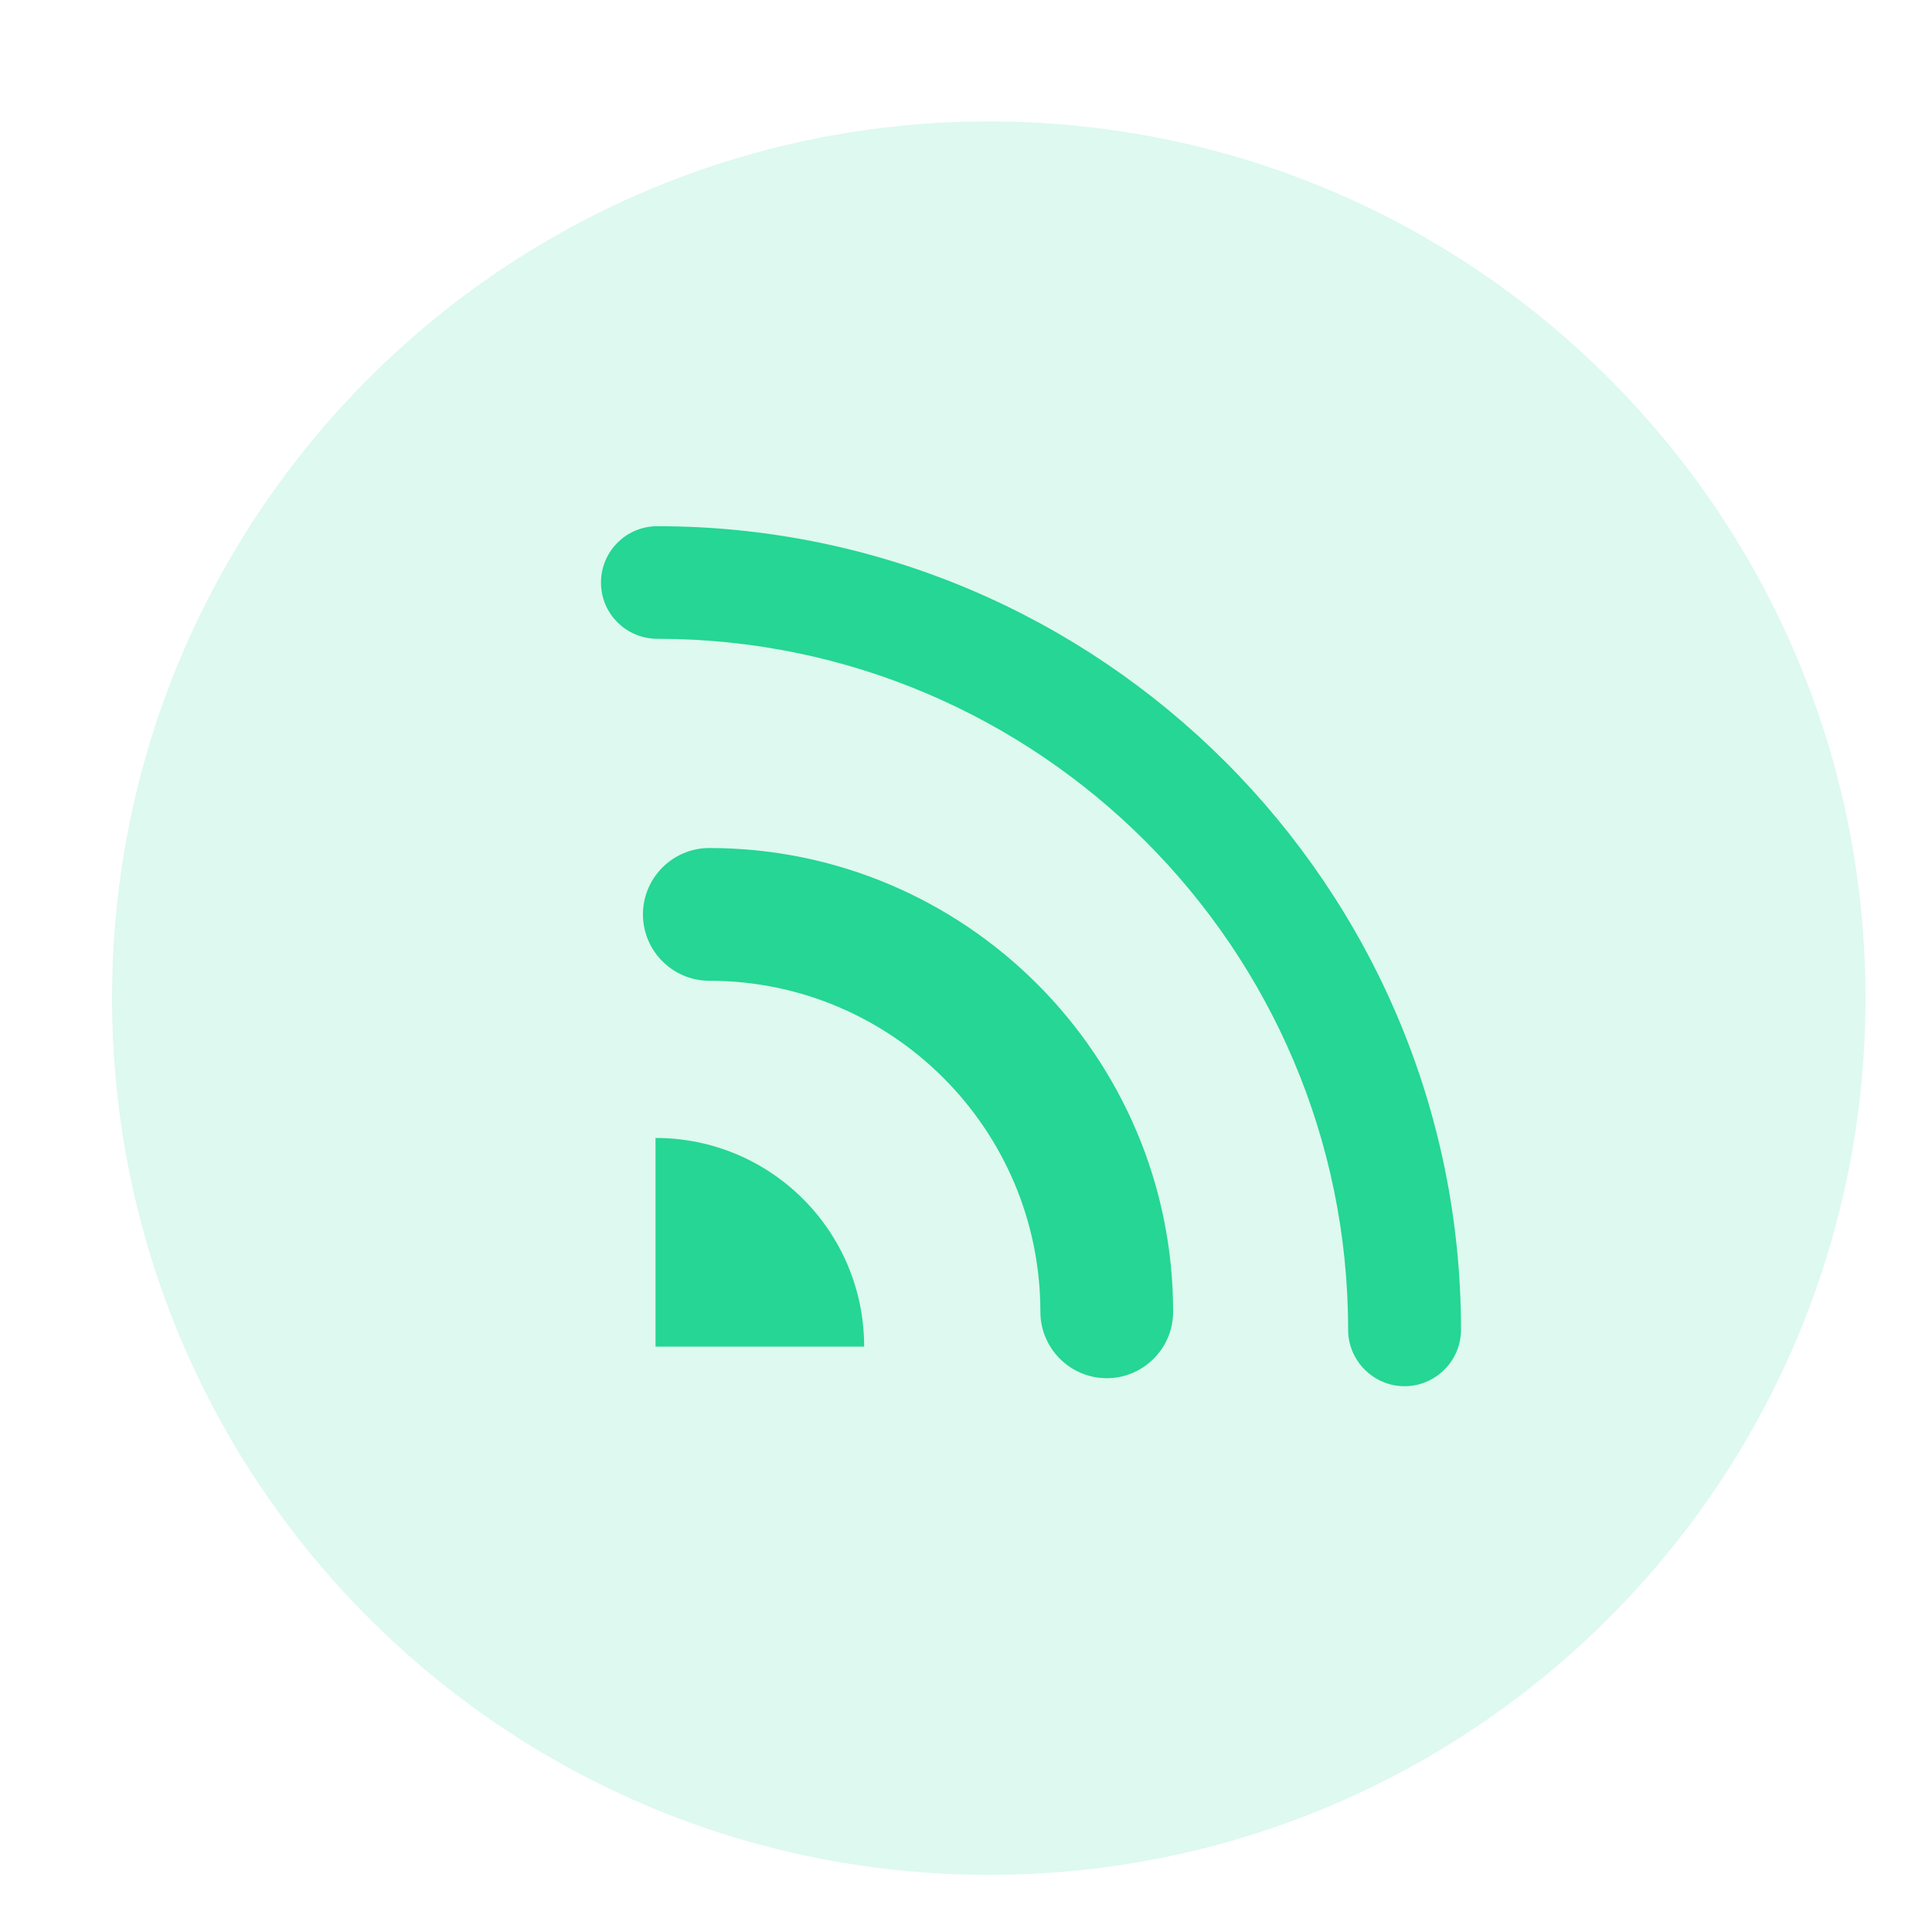 <svg width="7" height="7" viewBox="0 0 7 7" fill="none" xmlns="http://www.w3.org/2000/svg">
<path opacity="0.15" d="M0.406 3.616C0.406 5.371 1.828 6.793 3.583 6.793C5.337 6.793 6.759 5.371 6.759 3.616C6.759 1.862 5.337 0.44 3.583 0.44C1.828 0.44 0.406 1.862 0.406 3.616Z" fill="#25D695"/>
<path d="M2.382 1.929C2.281 1.929 2.2 2.01 2.2 2.111C2.2 2.211 2.281 2.292 2.382 2.292C3.774 2.292 4.907 3.425 4.907 4.818C4.907 4.918 4.989 5 5.089 5C5.189 5 5.271 4.918 5.271 4.818C5.271 3.225 3.975 1.929 2.382 1.929Z" fill="#25D695" stroke="#25D695" stroke-width="0.045"/>
<path d="M2.57 3.095C2.45 3.095 2.352 3.193 2.352 3.313C2.352 3.433 2.45 3.531 2.57 3.531C3.244 3.531 3.792 4.079 3.792 4.753C3.792 4.873 3.89 4.971 4.01 4.971C4.13 4.971 4.228 4.873 4.228 4.753C4.228 3.839 3.485 3.095 2.57 3.095Z" fill="#25D695" stroke="#25D695" stroke-width="0.045"/>
<path d="M3.131 4.879C3.131 4.461 2.793 4.123 2.375 4.123V4.879H3.131Z" fill="#25D695"/>
</svg>
